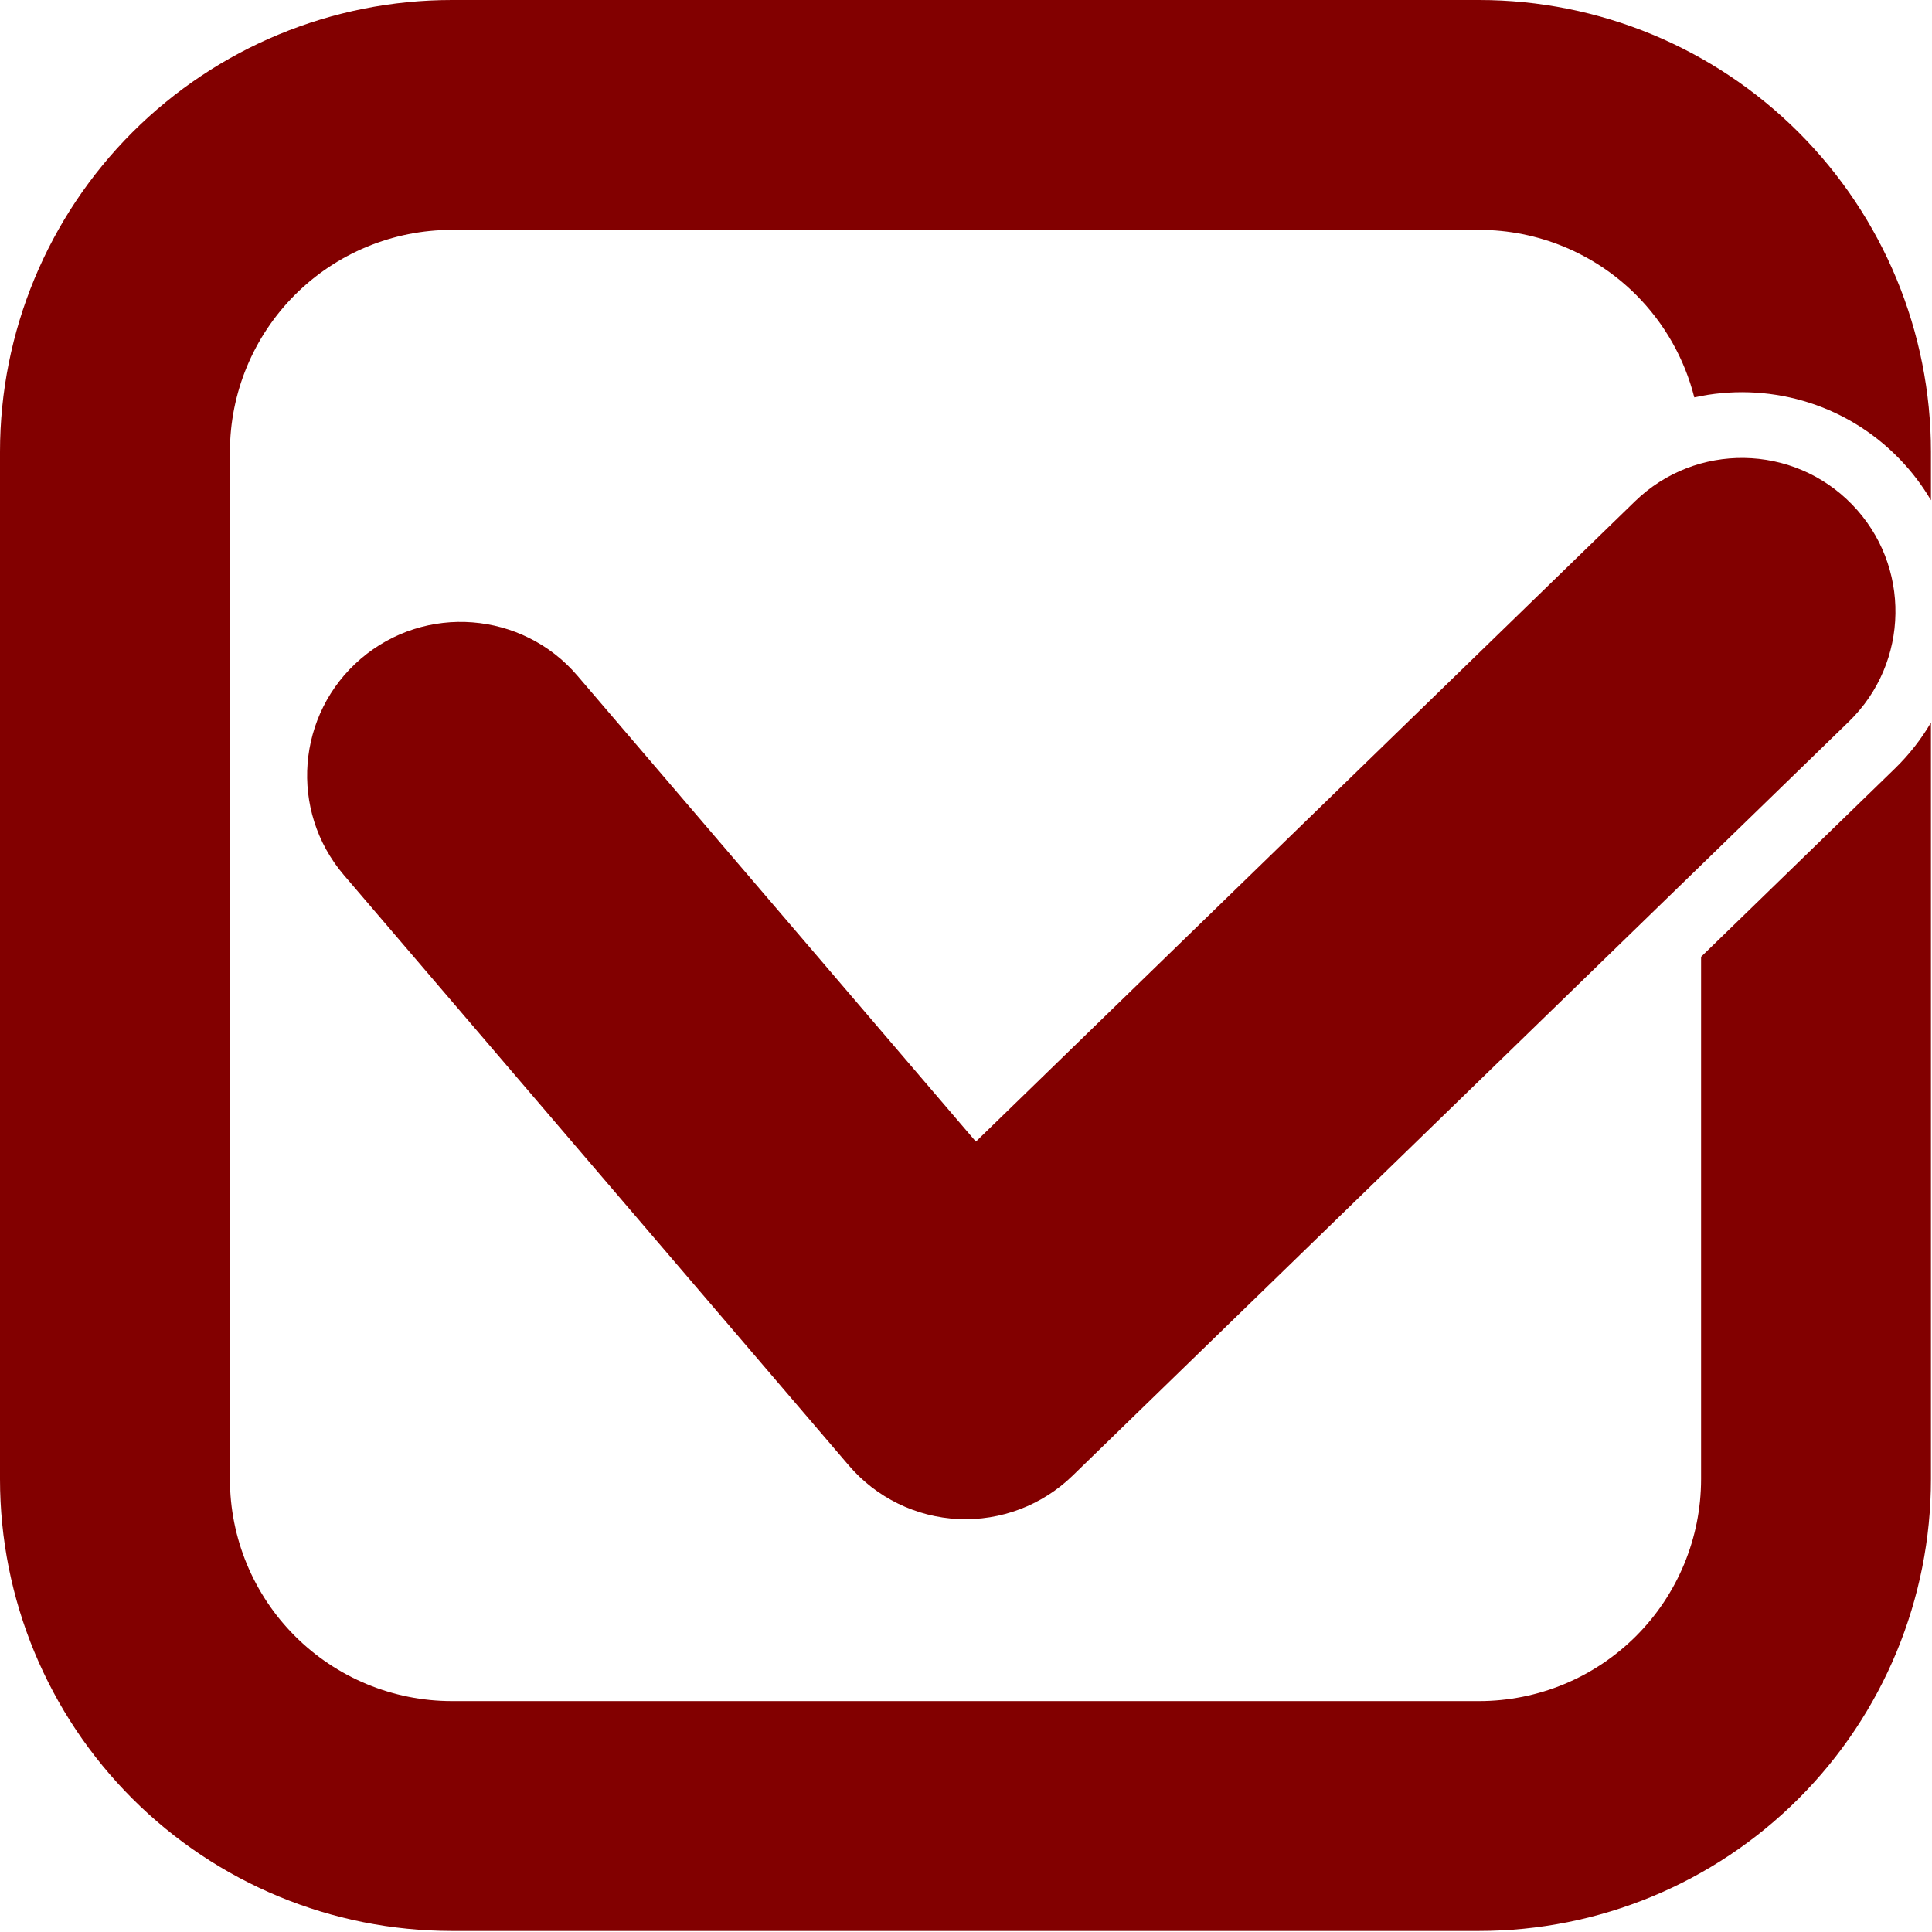 <?xml version="1.0" encoding="UTF-8" standalone="no"?>
<!DOCTYPE svg PUBLIC "-//W3C//DTD SVG 1.1//EN" "http://www.w3.org/Graphics/SVG/1.1/DTD/svg11.dtd">
<svg width="100%" height="100%" viewBox="0 0 313 313" version="1.1" xmlns="http://www.w3.org/2000/svg" xmlns:xlink="http://www.w3.org/1999/xlink" xml:space="preserve" xmlns:serif="http://www.serif.com/" style="fill-rule:evenodd;clip-rule:evenodd;stroke-linejoin:round;stroke-miterlimit:2;">
    <g transform="matrix(1,0,0,1,-6777.19,-1327.76)">
        <path d="M7090.02,1444.83L7090.02,1567.38C7090.02,1586.8 7082.31,1605.42 7068.58,1619.15C7054.85,1632.88 7036.23,1640.59 7016.82,1640.59L6850.4,1640.59C6830.98,1640.59 6812.36,1632.88 6798.63,1619.15C6784.9,1605.42 6777.19,1586.8 6777.19,1567.38L6777.19,1400.96C6777.19,1381.55 6784.9,1362.93 6798.63,1349.2C6812.36,1335.47 6830.98,1327.76 6850.4,1327.76L7016.82,1327.76C7036.23,1327.76 7054.85,1335.47 7068.58,1349.2C7082.31,1362.93 7090.02,1381.55 7090.02,1400.96L7090.02,1408.8C7088.61,1406.4 7086.9,1404.14 7084.88,1402.06C7075.98,1392.9 7063.32,1389.57 7051.68,1392.14C7050.11,1385.91 7046.87,1380.16 7042.25,1375.53C7035.5,1368.79 7026.36,1365 7016.82,1365L6850.4,1365C6840.86,1365 6831.71,1368.79 6824.97,1375.53C6818.23,1382.28 6814.44,1391.42 6814.44,1400.96L6814.44,1567.38C6814.44,1576.92 6818.23,1586.07 6824.97,1592.81C6831.71,1599.56 6840.86,1603.35 6850.4,1603.35L7016.82,1603.35C7026.36,1603.35 7035.5,1599.56 7042.25,1592.81C7048.99,1586.07 7052.78,1576.92 7052.78,1567.38L7052.78,1482.77L7084.15,1452.3C7086.49,1450.03 7088.45,1447.51 7090.02,1444.83ZM6832.91,1469.54L6914.71,1565.18C6919.17,1570.4 6925.6,1573.54 6932.46,1573.86C6939.32,1574.17 6946.01,1571.64 6950.94,1566.85L7076.73,1444.66C7086.58,1435.09 7086.81,1419.33 7077.24,1409.49C7067.68,1399.64 7051.92,1399.41 7042.07,1408.98L6935.29,1512.71C6935.29,1512.71 6870.72,1437.21 6870.72,1437.21C6861.79,1426.78 6846.08,1425.56 6835.65,1434.48C6825.22,1443.4 6823.99,1459.11 6832.91,1469.54Z" style="fill:rgb(130,0,0);"/>
    </g>
</svg>
